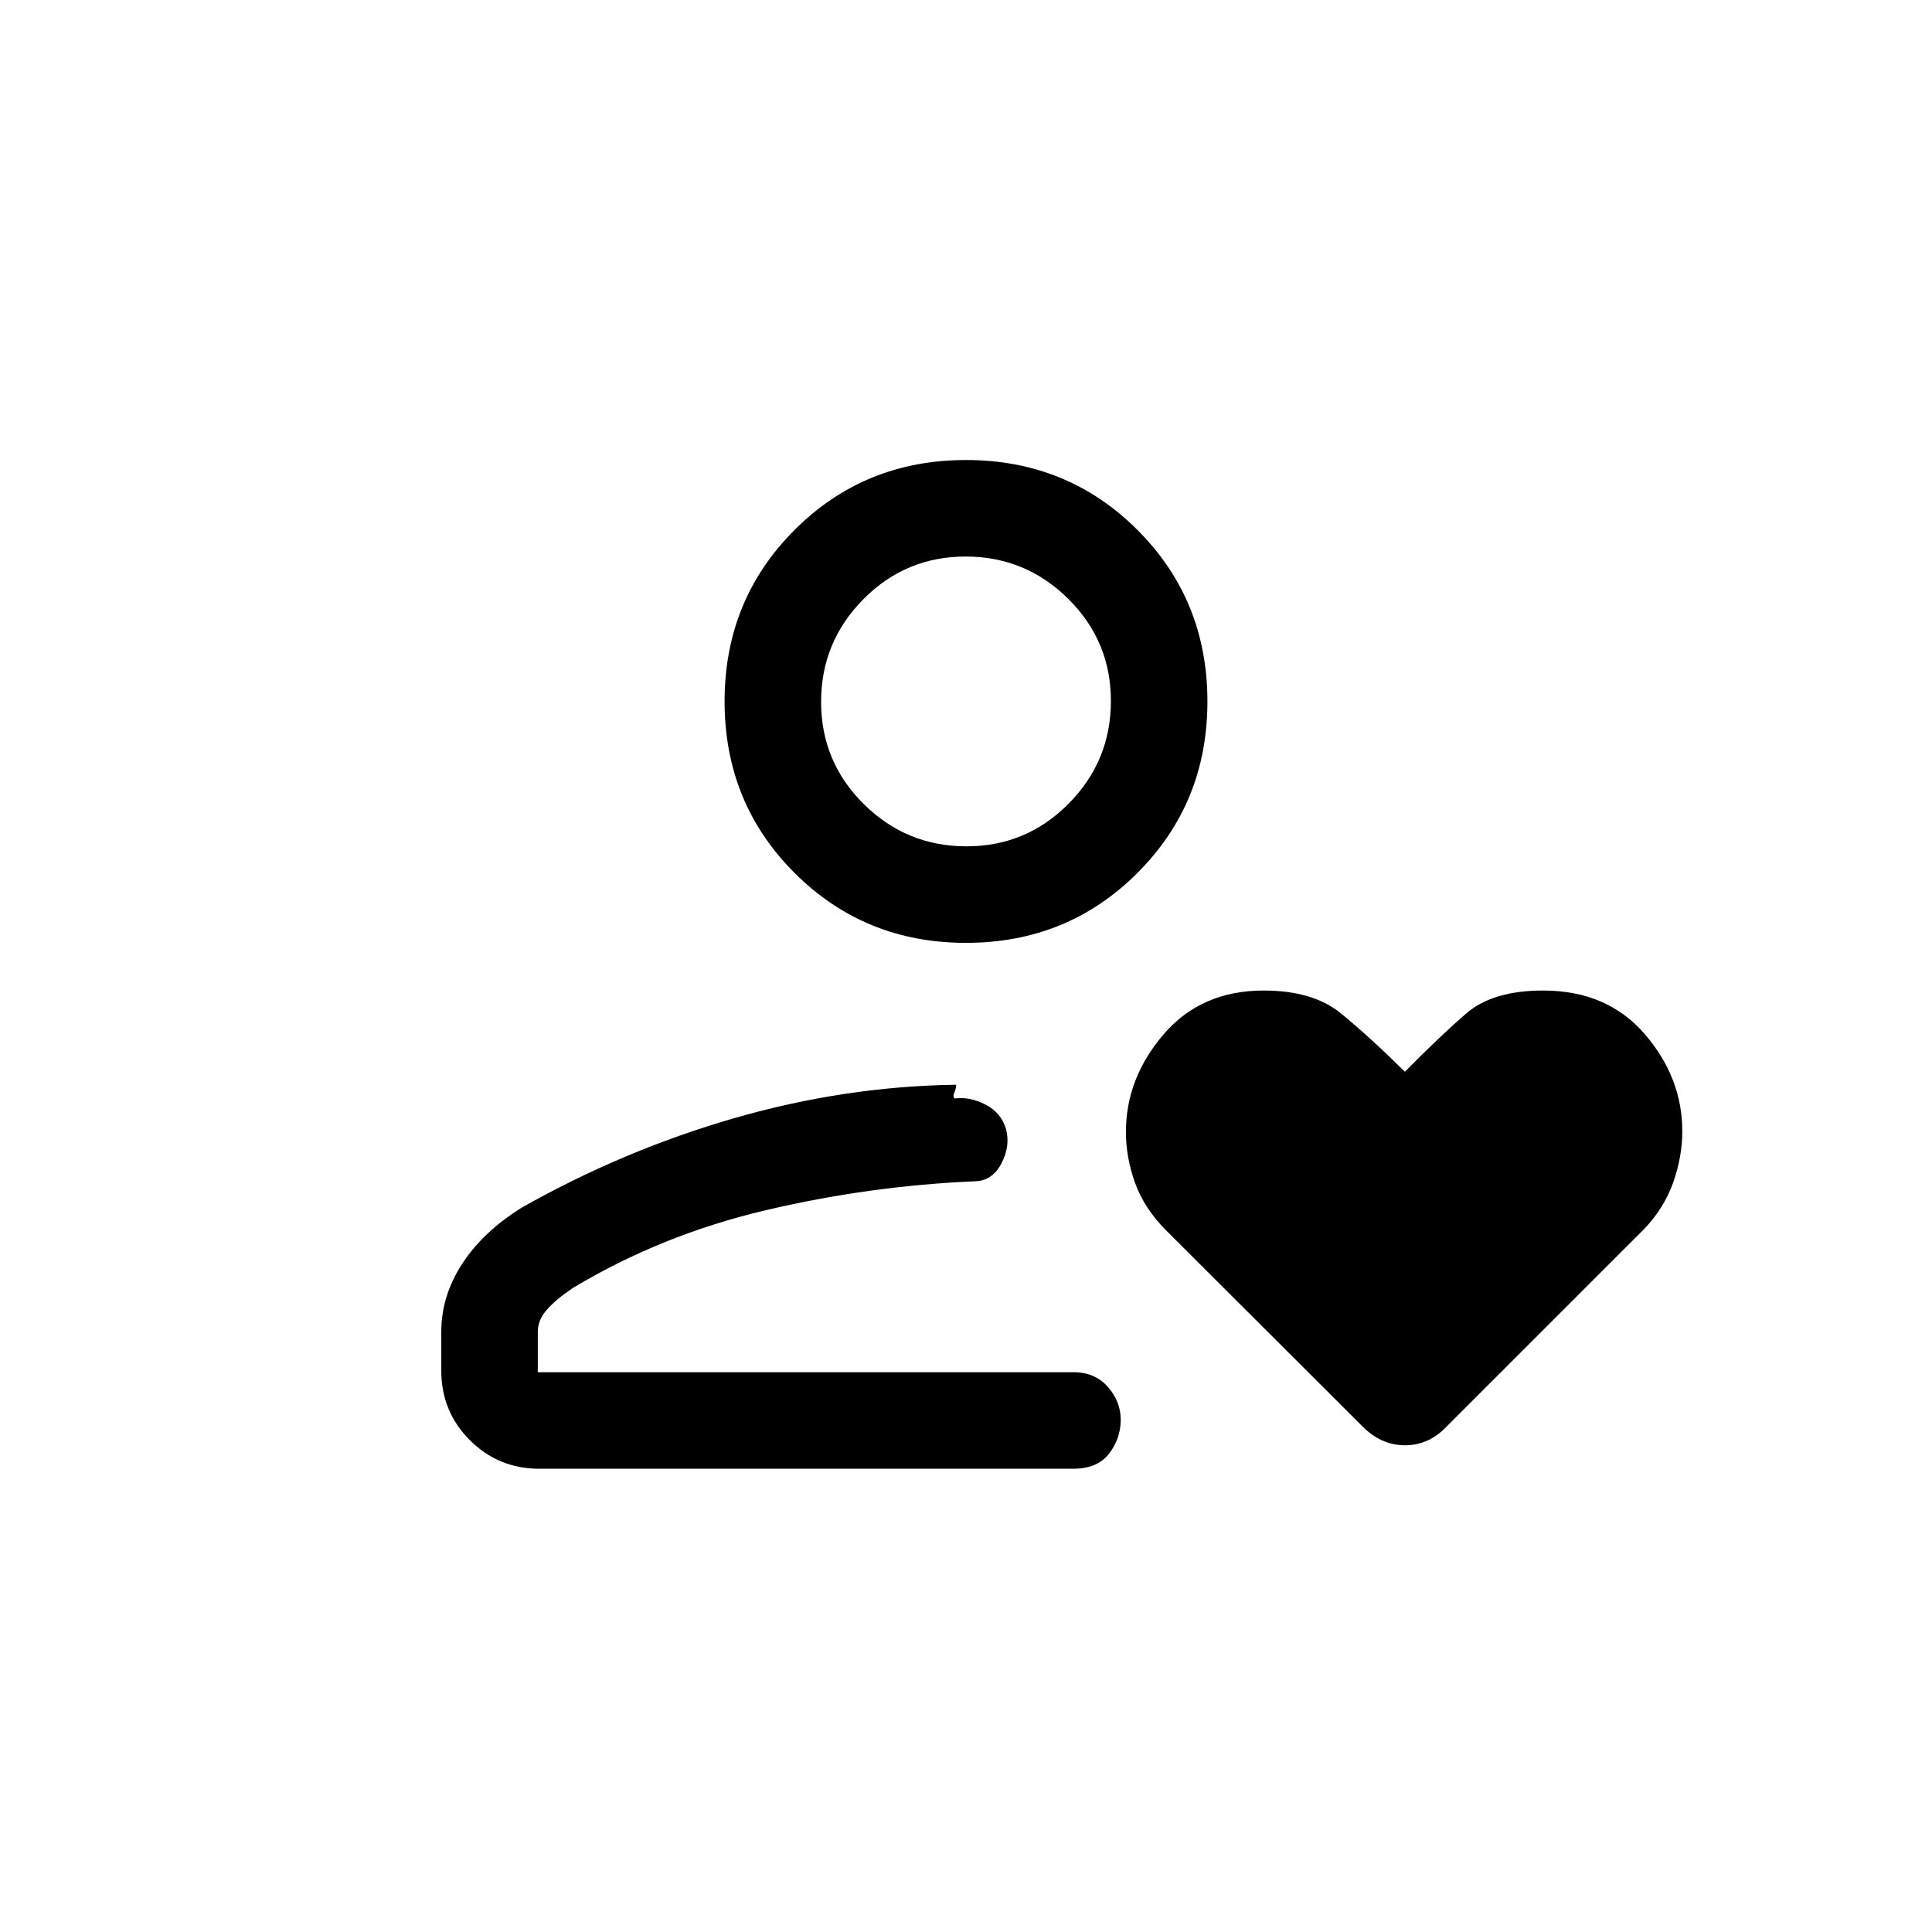 <svg xmlns="http://www.w3.org/2000/svg" height="20" viewBox="0 -960 960 960" width="20"><path d="M475-278.15Zm-215.75-81.79q50.46-28.5 105.41-44.4 54.95-15.89 110.46-16.66-.04 1.92-.93 3.94-.88 2.02.16 2.88 7.61-.97 15.36 3.05 7.75 4.02 10.17 12.13 2.23 8.31-2.2 16.94-4.43 8.64-12.87 9.02-52.77 2.23-104.44 14.42-51.68 12.2-95.48 38.47-8.58 5.73-13.12 10.89-4.54 5.17-4.54 10.99v20.12h266.08q10.79 0 17.18 7.29 6.39 7.3 6.39 16.27 0 9.36-5.78 16.88-5.79 7.52-17.75 7.52H268q-20.34 0-34.54-14.2-14.19-14.19-14.19-34.53v-19.4q0-17.59 10.3-33.57 10.31-15.98 29.68-28.05ZM480-491.5q-50.44 0-85.2-34.76-34.76-34.76-34.76-85.2 0-50.44 34.76-85.2 34.76-34.76 85.2-34.76 50.44 0 85.2 34.76 34.76 34.76 34.76 85.2 0 50.44-34.76 85.2-34.76 34.76-85.2 34.76Zm.21-47.96q29.79 0 50.79-21.21 21-21.22 21-51 0-29.79-21.21-50.79t-51-21q-29.79 0-50.79 21.21t-21 51q0 29.79 21.21 50.79t51 21Zm-.21-72Zm218.08 184q17.42-17.66 30.54-29 13.12-11.35 38.17-11.35 31.78 0 50.46 21.63 18.67 21.64 18.67 48.31 0 12.6-4.52 25.41-4.52 12.8-14.53 23.25l-97.83 97.82q-8.96 9.54-20.9 9.54-11.95 0-21.29-9.54l-97.77-97.59q-10.69-10.89-15.15-23.44-4.47-12.55-4.47-25.1 0-26.64 18.67-48.46 18.66-21.83 49.76-21.83 24.44 0 38.31 11.29 13.88 11.29 31.88 29.06Z"/></svg>